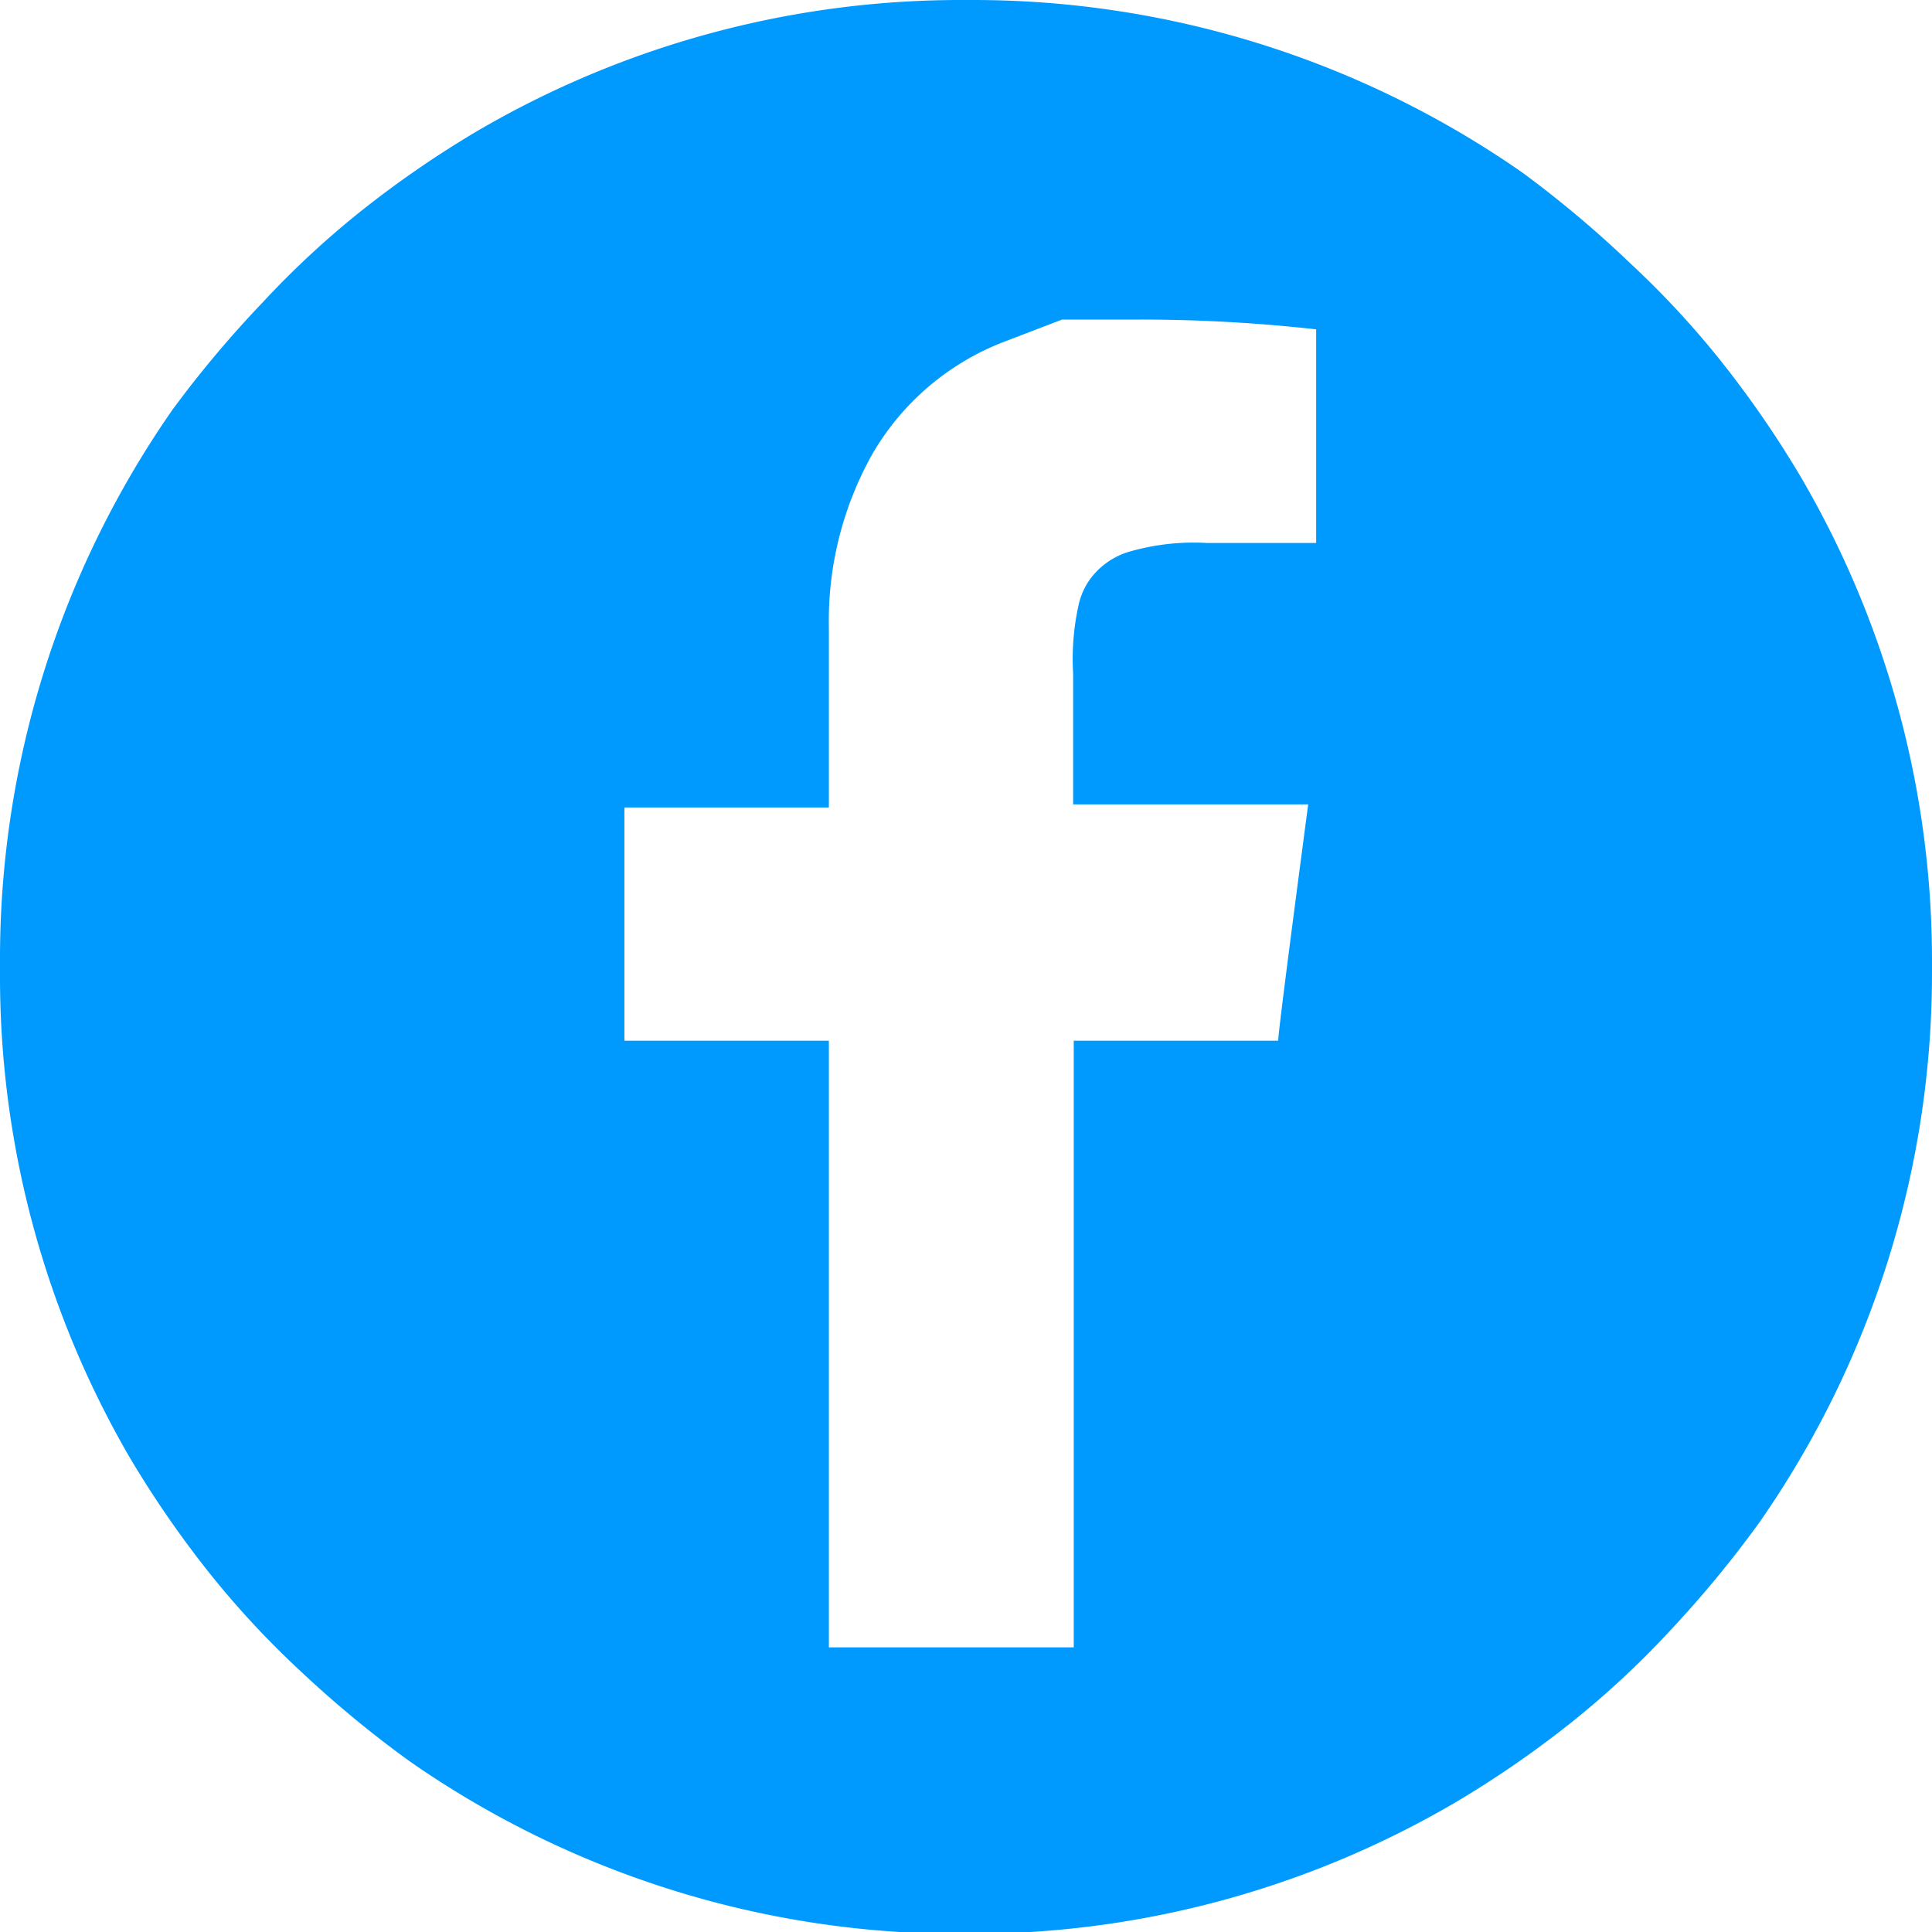 <svg xmlns="http://www.w3.org/2000/svg" viewBox="0 0 31.56 31.56"><defs><style>.cls-1{fill:#009aff;}</style></defs><title>Asset 67</title><g id="Layer_2" data-name="Layer 2"><g id="Layer_1-2" data-name="Layer 1"><path class="cls-1" d="M15.69,0h.18a15.69,15.69,0,0,1,9,2.82A17.93,17.93,0,0,1,26.63,4.3a14.69,14.69,0,0,1,1.46,1.57,16.81,16.81,0,0,1,1.32,1.91,15.64,15.64,0,0,1,2.15,7.91v.18a15.69,15.69,0,0,1-2.82,9,17.93,17.93,0,0,1-1.48,1.79,14.69,14.69,0,0,1-1.57,1.46,16.81,16.81,0,0,1-1.91,1.32,15.64,15.64,0,0,1-7.91,2.15h-.18a15.69,15.69,0,0,1-9-2.82,17.93,17.93,0,0,1-1.79-1.48,14.69,14.69,0,0,1-1.46-1.57,16.81,16.81,0,0,1-1.32-1.91A15.64,15.64,0,0,1,0,15.87v-.18a15.69,15.69,0,0,1,2.82-9A17.93,17.93,0,0,1,4.3,4.93,14.69,14.69,0,0,1,5.87,3.47,16.81,16.81,0,0,1,7.78,2.15,15.64,15.64,0,0,1,15.69,0Zm1.66,5.22-.94.36A4.25,4.25,0,0,0,14.26,7.4a5.56,5.56,0,0,0-.72,2.85v2.94H10.2V17h3.34v9.91h4V17h3.34q0-.16.49-3.86H17.53V11a4.06,4.06,0,0,1,.09-1.12,1.14,1.14,0,0,1,.16-.38A1.22,1.22,0,0,1,18.49,9a3.79,3.79,0,0,1,1.23-.13H21.5V5.38a25.78,25.78,0,0,0-2.89-.16H17.35Z"/></g></g></svg>